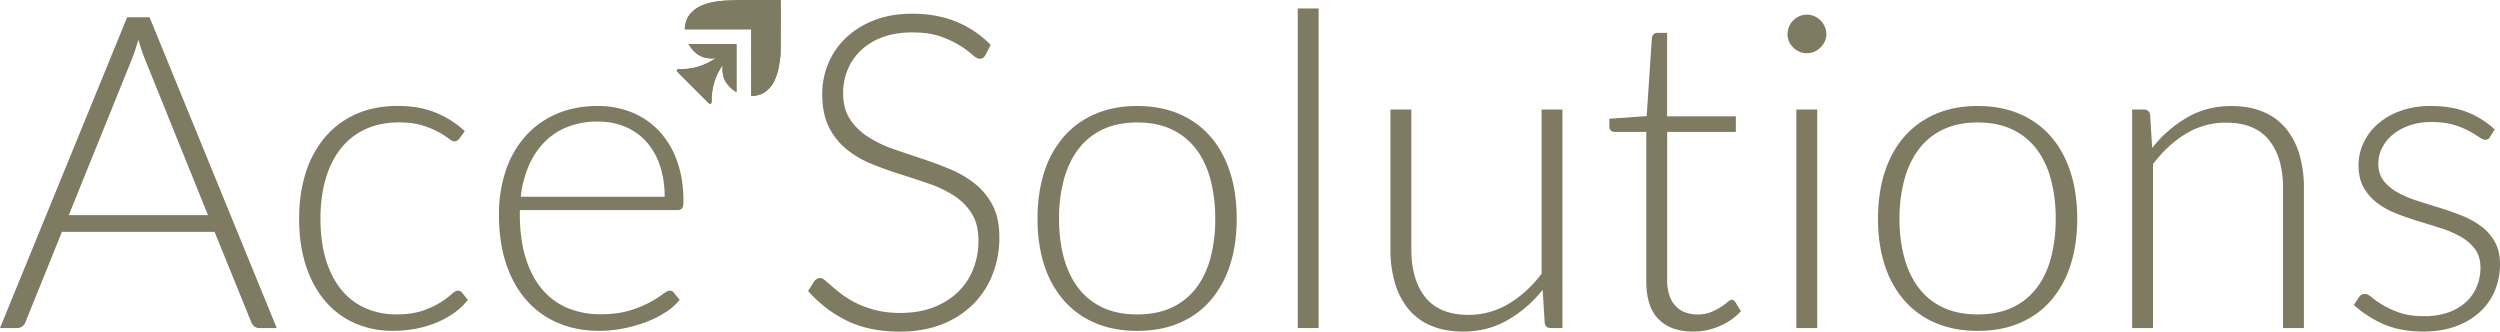 <svg xmlns="http://www.w3.org/2000/svg" viewBox="0 0 2500.64 331.63"><title>logo-gold</title><path d="M288.1,341.76H270.75a7.63,7.63,0,0,1-5.06-1.65,11,11,0,0,1-3.07-4.28l-36.69-90.29H73.25L36.78,335.83A9.42,9.42,0,0,1,33.7,340a8.12,8.12,0,0,1-5.27,1.76H11.3L138.49,30.9H160.9Zm-208-112.92H219.34L155.85,71.76c-1-2.48-2-5.3-3.08-8.45s-2.05-6.48-3.07-10q-1.55,5.28-3.08,10c-1,3.15-2.05,6-3.07,8.67Z" transform="translate(-11.3 -13.64)" style="fill:#7f7a62"/><path d="M470.66,152.39a23.65,23.65,0,0,1-2.09,1.87,4.41,4.41,0,0,1-2.75.77c-1.46,0-3.48-1-6-3a81,81,0,0,0-10.21-6.48,86.73,86.73,0,0,0-15.93-6.48q-9.56-3-23.18-3-18.9,0-33.5,6.7a66.65,66.65,0,0,0-24.61,19.23q-10,12.51-15.26,30.31t-5.28,40q0,23.05,5.39,40.86t15.26,30a65.16,65.16,0,0,0,24,18.56,74.67,74.67,0,0,0,31.2,6.37q15.81,0,26.47-3.74a85.66,85.66,0,0,0,17.57-8.12,79,79,0,0,0,11-8.13q4.07-3.73,6.48-3.74a5,5,0,0,1,4.39,2.2l5.71,7a63.7,63.7,0,0,1-12.74,12.3,86.37,86.37,0,0,1-17.35,9.89,106.91,106.91,0,0,1-21,6.48,117.91,117.91,0,0,1-23.62,2.31A93.77,93.77,0,0,1,366.41,337a82.73,82.73,0,0,1-29.65-22q-12.42-14.38-19.34-35.26t-6.92-47.45q0-25.05,6.59-45.7a102.86,102.86,0,0,1,19.23-35.59,86.31,86.31,0,0,1,31-23.18q18.34-8.23,42.07-8.23,21.31,0,37.9,6.81a93,93,0,0,1,28.89,18.45Z" transform="translate(-11.3 -13.64)" style="fill:#7f7a62"/><path d="M609.05,119.66A89.94,89.94,0,0,1,643.21,126a76.83,76.83,0,0,1,27.25,18.56,85.55,85.55,0,0,1,18,30q6.48,17.79,6.48,40.86,0,4.83-1.43,6.59a5.45,5.45,0,0,1-4.49,1.76H531.28V228q0,24.61,5.72,43.28t16.25,31.31a67,67,0,0,0,25.49,19,84.23,84.23,0,0,0,33.39,6.37q16.47,0,28.56-3.63A106.26,106.26,0,0,0,661,316.17,111.93,111.93,0,0,0,674.08,308c3.22-2.42,5.57-3.63,7-3.63a5,5,0,0,1,4.39,2.2l5.72,7a59.72,59.72,0,0,1-14,12.3,99.5,99.5,0,0,1-19.34,9.78,140.75,140.75,0,0,1-22.84,6.48,125.86,125.86,0,0,1-24.5,2.42q-22.41,0-40.86-7.8a87,87,0,0,1-31.67-22.74q-13.21-14.94-20.43-36.58T510.41,228a135.33,135.33,0,0,1,6.7-43.39,99.38,99.38,0,0,1,19.34-34.27,88.11,88.11,0,0,1,31-22.52Q585.77,119.67,609.05,119.66Zm.33,15.59a81.93,81.93,0,0,0-30.28,5.28A66.16,66.16,0,0,0,556,155.68a77.35,77.35,0,0,0-15.79,23.73,108,108,0,0,0-8,31h143.9a96,96,0,0,0-4.83-31.53,67.39,67.39,0,0,0-13.6-23.61,58.78,58.78,0,0,0-21.06-14.83A69.53,69.53,0,0,0,609.38,135.25Z" transform="translate(-11.3 -13.64)" style="fill:#7f7a62"/><path d="M997,68.69q-2,3.74-5.71,3.73-2.87,0-7.38-4.06A94.93,94.93,0,0,0,952.4,50.23q-11.56-4.17-28.54-4.17T894,50.89a62.48,62.48,0,0,0-21.6,13.18,56.09,56.09,0,0,0-13.23,19.34,60.06,60.06,0,0,0-4.51,23.06q0,15.82,6.7,26.15a60.46,60.46,0,0,0,17.72,17.57,114.51,114.51,0,0,0,25,12.2q14,4.94,28.71,9.77t28.71,10.66a103.46,103.46,0,0,1,25,14.61,67,67,0,0,1,17.71,21.63q6.72,12.85,6.71,32a100.65,100.65,0,0,1-6.7,36.8,85.87,85.87,0,0,1-19.44,30,91.33,91.33,0,0,1-31.19,20.11q-18.46,7.35-42.19,7.36-30.75,0-52.94-10.88a124.58,124.58,0,0,1-38.88-29.77l6.15-9.66a7.7,7.7,0,0,1,6.15-3.3c1.32,0,3,.88,5.06,2.64s4.54,3.92,7.48,6.48,6.45,5.35,10.56,8.35a87,87,0,0,0,14.3,8.34,97.8,97.8,0,0,0,42.67,9.12q18.48,0,33-5.6a72.13,72.13,0,0,0,24.53-15.27,64.63,64.63,0,0,0,15.28-23A76.33,76.33,0,0,0,990,254.32q0-16.47-6.71-27.13a57.79,57.79,0,0,0-17.71-17.79,114.19,114.19,0,0,0-25-12q-14-4.83-28.71-9.45t-28.71-10.33a98.67,98.67,0,0,1-25-14.61,67,67,0,0,1-17.71-22.18q-6.71-13.29-6.7-33.29a78.62,78.62,0,0,1,5.93-30.09,75,75,0,0,1,17.38-25.6,85.57,85.57,0,0,1,28.27-17.79q16.83-6.71,38.39-6.7,24.19,0,43.45,7.69a104.1,104.1,0,0,1,35.08,23.5Z" transform="translate(-11.3 -13.64)" style="fill:#7f7a62"/><path d="M1148.81,119.66q23.51,0,42.07,8a85.86,85.86,0,0,1,31.31,22.74q12.74,14.73,19.44,35.48t6.7,46.47q0,25.69-6.7,46.35a100.93,100.93,0,0,1-19.44,35.37,84.69,84.69,0,0,1-31.31,22.63q-18.56,7.91-42.07,7.91t-42.07-7.91a85.7,85.7,0,0,1-31.41-22.63,99.72,99.72,0,0,1-19.55-35.37q-6.71-20.65-6.7-46.35t6.7-46.47a99.7,99.7,0,0,1,19.55-35.48,86.9,86.9,0,0,1,31.41-22.74Q1125.31,119.66,1148.81,119.66Zm0,208.48q19.56,0,34.17-6.7a64.86,64.86,0,0,0,24.38-19.22Q1217.14,289.7,1222,272a150.54,150.54,0,0,0,4.83-39.65,150.94,150.94,0,0,0-4.83-39.55q-4.83-17.79-14.61-30.42A65.24,65.24,0,0,0,1183,142.94q-14.62-6.81-34.17-6.81t-34.16,6.81a65.09,65.09,0,0,0-24.38,19.45q-9.78,12.63-14.72,30.42a147.5,147.5,0,0,0-4.94,39.55q0,22,4.94,39.65t14.72,30.21a64.7,64.7,0,0,0,24.38,19.22Q1129.26,328.15,1148.81,328.14Z" transform="translate(-11.3 -13.64)" style="fill:#7f7a62"/><path d="M1330.27,22.11V341.76H1309.4V22.11Z" transform="translate(-11.3 -13.64)" style="fill:#7f7a62"/><path d="M1423,123.17V262.89q0,30.76,14.11,48.22t43,17.47A77.43,77.43,0,0,0,1520,317.7q18.51-10.87,33.29-30.2V123.17h20.87V341.76h-11.5c-4.06,0-6.15-1.9-6.3-5.71l-2-32.52a123.92,123.92,0,0,1-35.09,30.32q-19.92,11.43-44.33,11.43-18.26,0-31.9-5.72a58.5,58.5,0,0,1-22.66-16.47,73,73,0,0,1-13.64-25.93,117.43,117.43,0,0,1-4.62-34.27V123.17Z" transform="translate(-11.3 -13.64)" style="fill:#7f7a62"/><path d="M1704.83,345.28q-22.2,0-34.5-12.31T1658,295V145.58h-31.41a5.85,5.85,0,0,1-4-1.32,4.66,4.66,0,0,1-1.54-3.73V132.4l37.35-2.64,5.22-78.21a6,6,0,0,1,1.63-3.51,4.89,4.89,0,0,1,3.8-1.54h9.78V130h68.76v15.6H1678.9V293.87a46.24,46.24,0,0,0,2.31,15.49,28.89,28.89,0,0,0,6.37,10.65,25,25,0,0,0,9.56,6.15,34.65,34.65,0,0,0,11.86,2,36.28,36.28,0,0,0,13.62-2.31,56.9,56.9,0,0,0,9.89-5.05,63.54,63.54,0,0,0,6.81-5q2.63-2.31,4.17-2.31c1.17,0,2.34.74,3.51,2.2l5.72,9.22a60.86,60.86,0,0,1-21.2,14.83A66.07,66.07,0,0,1,1704.83,345.28Z" transform="translate(-11.3 -13.64)" style="fill:#7f7a62"/><path d="M1838.17,47.82a16.67,16.67,0,0,1-1.65,7.36,21.86,21.86,0,0,1-4.28,6,19.8,19.8,0,0,1-6.15,4.17,18.89,18.89,0,0,1-14.94,0,19.8,19.8,0,0,1-6.15-4.17,20.15,20.15,0,0,1-4.17-6,17.62,17.62,0,0,1-1.54-7.36A19.83,19.83,0,0,1,1805,34a20,20,0,0,1,6.15-4.18,19,19,0,0,1,14.94,0,20,20,0,0,1,6.15,4.18,20.75,20.75,0,0,1,4.28,6.26A18.09,18.09,0,0,1,1838.17,47.82ZM1829,123.17V341.76h-20.88V123.17Z" transform="translate(-11.3 -13.64)" style="fill:#7f7a62"/><path d="M1989.53,119.66q23.51,0,42.07,8a85.86,85.86,0,0,1,31.31,22.74q12.74,14.73,19.44,35.48t6.7,46.47q0,25.69-6.7,46.35a100.93,100.93,0,0,1-19.44,35.37,84.69,84.69,0,0,1-31.31,22.63q-18.57,7.91-42.07,7.91t-42.07-7.91a85.54,85.54,0,0,1-31.41-22.63,99.89,99.89,0,0,1-19.56-35.37q-6.71-20.65-6.7-46.35t6.7-46.47q6.71-20.76,19.56-35.48a86.73,86.73,0,0,1,31.41-22.74Q1966,119.66,1989.53,119.66Zm0,208.48q19.56,0,34.16-6.7a64.81,64.81,0,0,0,24.39-19.22q9.77-12.53,14.61-30.21a150.54,150.54,0,0,0,4.83-39.65,150.94,150.94,0,0,0-4.83-39.55q-4.84-17.79-14.61-30.42a65.2,65.2,0,0,0-24.39-19.45q-14.61-6.81-34.16-6.81t-34.16,6.81A65.09,65.09,0,0,0,1931,162.39q-9.78,12.63-14.72,30.42a147.48,147.48,0,0,0-5,39.55,147.09,147.09,0,0,0,5,39.65q4.93,17.69,14.72,30.21a64.7,64.7,0,0,0,24.38,19.22Q1970,328.15,1989.53,328.14Z" transform="translate(-11.3 -13.64)" style="fill:#7f7a62"/><path d="M2144,341.76V123.17h11.42q5.71,0,6.59,5.49l2,33a122.54,122.54,0,0,1,34.82-30.43q19.88-11.53,44.26-11.53,18,0,31.75,5.71a58.43,58.43,0,0,1,22.74,16.47,73.11,73.11,0,0,1,13.62,25.93,117.78,117.78,0,0,1,4.61,34.27V341.76h-20.87V202q0-30.75-14.06-48.22t-43.06-17.47a76.18,76.18,0,0,0-40,11.1q-18.45,11.09-32.95,30.42V341.76Z" transform="translate(-11.3 -13.64)" style="fill:#7f7a62"/><path d="M2502.05,150.41a5.09,5.09,0,0,1-4.83,3.08c-1.62,0-3.7-.92-6.26-2.75a101.49,101.49,0,0,0-10.11-6.15,81.6,81.6,0,0,0-15.38-6.15q-9.12-2.74-22.3-2.75a65.65,65.65,0,0,0-21.63,3.4,54,54,0,0,0-16.7,9.09,41.43,41.43,0,0,0-10.77,13.26,34.6,34.6,0,0,0-3.84,15.88q0,10.31,5.27,17.1a45.49,45.49,0,0,0,13.84,11.6,105.56,105.56,0,0,0,19.45,8.33q10.86,3.51,22.29,7t22.3,7.8a84,84,0,0,1,19.44,10.66,50.15,50.15,0,0,1,13.84,15.59q5.28,9.22,5.28,22.41a68,68,0,0,1-5.17,26.58,60.27,60.27,0,0,1-14.94,21.31,71.35,71.35,0,0,1-24,14.28q-14.28,5.28-32.51,5.28-23.07,0-39.77-7.36a111.78,111.78,0,0,1-29.88-19.23l5.06-7.47a8.39,8.39,0,0,1,2.41-2.63,6.67,6.67,0,0,1,3.74-.88c1.9,0,4.25,1.17,7,3.51a86.61,86.61,0,0,0,10.87,7.58,89.69,89.69,0,0,0,16.7,7.58q10,3.53,24.71,3.52a70.87,70.87,0,0,0,24.39-3.85,50.62,50.62,0,0,0,17.57-10.43,43.57,43.57,0,0,0,10.66-15.49,49.22,49.22,0,0,0,3.62-18.78q0-11-5.27-18.24a45.21,45.21,0,0,0-13.84-12.3,97,97,0,0,0-19.44-8.57q-10.87-3.51-22.41-7T2409,227.52A80.78,80.78,0,0,1,2389.57,217a51,51,0,0,1-13.84-15.49q-5.28-9.12-5.27-22.74a52.15,52.15,0,0,1,5.05-22.41,57,57,0,0,1,14.39-18.89,70.61,70.61,0,0,1,22.74-13,88.28,88.28,0,0,1,30.1-4.83q20,0,35.47,5.79a86.55,86.55,0,0,1,28.45,17.71Z" transform="translate(-11.3 -13.64)" style="fill:#7f7a62"/><path d="M696.44,42.94c0,.08.11.07.17,0,.26,0,.51,0,.77,0h64.49l.78,0v0q0,32.81,0,65.61c0,.29,0,.57,0,.85,0,.08,0,.15.09.13l.14,0a4.1,4.1,0,0,0,1.44,0,24.84,24.84,0,0,0,8.15-1.8,19.59,19.59,0,0,0,5.59-3.36,32.73,32.73,0,0,0,3.32-3.24,30.25,30.25,0,0,0,2-2.51,39.89,39.89,0,0,0,4-7.95A54.27,54.27,0,0,0,790,81.85c.53-2.55.94-5.11,1.3-7.69a64.9,64.9,0,0,0,.75-7.35c.19-8.3,0-16.6.13-24.9.12-9.16,0-18.31,0-27.47,0-.67-.18-.8-.81-.8q-19.2,0-38.41,0c-2.25,0-4.49.09-6.74.23-2.41.16-4.84.16-7.25.29-1.75.1-3.49.19-5.23.33A86.52,86.52,0,0,0,725,15.7a56,56,0,0,0-6.27,1.49,52.14,52.14,0,0,0-6.29,2.33A27.44,27.44,0,0,0,704.15,25c-.76.76-1.48,1.58-2.23,2.34a17.83,17.83,0,0,0-3.45,5.47,25.48,25.48,0,0,0-2,7.1,8.13,8.13,0,0,0-.09,3.07Zm3.65,14.84a34.75,34.75,0,0,0,5,6.74,24.46,24.46,0,0,0,4.44,3.74,23.61,23.61,0,0,0,9.9,3.58,25.2,25.2,0,0,0,6.55.09c.2,0,.54-.19.62.12s-.24.3-.42.42c-1.73,1.14-3.51,2.19-5.33,3.2a57.39,57.39,0,0,1-8.31,3.65A58.41,58.41,0,0,1,704,81.66a63.27,63.27,0,0,1-10,1.14c-1.47,0-2.94-.08-4.41.08a1.31,1.31,0,0,0-1,2.12,17.75,17.75,0,0,0,1.16,1.41q14.46,14.46,28.92,28.91a26.28,26.28,0,0,0,2.35,2c.46.36.93.54,1.44-.09a2.78,2.78,0,0,0,.61-1.66c.15-2.28,0-4.56.25-6.85s.54-4.7,1-7a62,62,0,0,1,3-10.26A60.43,60.43,0,0,1,732.66,81a7.48,7.48,0,0,1,1.55-2.1c-.07.71-.16,1.26-.17,1.82A29.21,29.21,0,0,0,735.23,91a20.66,20.66,0,0,0,4.92,8.36c1.23,1.2,2.39,2.47,3.71,3.58a29.31,29.31,0,0,0,3.36,2.4c.67.43.74.36.74-.42q0-23.22,0-46.43c0-.66-.17-.81-.82-.81q-23.17,0-46.35,0A1.29,1.29,0,0,0,700.09,57.78Z" transform="translate(-11.3 -13.64)" style="fill:#7f7a62"/><path d="M696.43,42.94a8.13,8.13,0,0,1,.09-3.07,25.48,25.48,0,0,1,2-7.1,17.83,17.83,0,0,1,3.45-5.47c.75-.76,1.47-1.58,2.23-2.34a27.44,27.44,0,0,1,8.26-5.44,52.14,52.14,0,0,1,6.29-2.33A56,56,0,0,1,725,15.7a86.52,86.52,0,0,1,8.78-1.19c1.74-.14,3.48-.23,5.23-.33,2.41-.13,4.84-.13,7.25-.29,2.25-.14,4.49-.23,6.74-.23q19.21,0,38.41,0c.63,0,.82.13.81.8,0,9.16.08,18.31,0,27.47-.11,8.3.06,16.6-.13,24.9a64.9,64.9,0,0,1-.75,7.35c-.36,2.58-.77,5.14-1.3,7.69a54.27,54.27,0,0,1-2.56,8.91,39.89,39.89,0,0,1-4,7.95,30.25,30.25,0,0,1-2,2.51,32.73,32.73,0,0,1-3.32,3.24,19.59,19.59,0,0,1-5.59,3.36,24.84,24.84,0,0,1-8.15,1.8,4.1,4.1,0,0,1-1.44,0v-66c0-.14,0-.28,0-.42s-.14-.18-.26-.21v0c-.11-.41-.46-.26-.71-.26H697.22C697,42.76,696.65,42.67,696.43,42.94Z" transform="translate(-11.3 -13.64)" style="fill:#7f7a62"/><path d="M700.09,57.78a1.29,1.29,0,0,1,.72-.07q23.18,0,46.35,0c.65,0,.82.15.82.81q0,23.21,0,46.43c0,.78-.07.85-.74.42a29.31,29.31,0,0,1-3.36-2.4c-1.32-1.11-2.48-2.38-3.71-3.58A20.66,20.66,0,0,1,735.23,91,29.21,29.21,0,0,1,734,80.76c0-.56.1-1.11.17-1.82a7.48,7.48,0,0,0-1.55,2.1,60.43,60.43,0,0,0-5.33,10.37,62,62,0,0,0-3,10.26c-.44,2.34-.73,4.68-1,7s-.1,4.57-.25,6.85a2.78,2.78,0,0,1-.61,1.66c-.51.63-1,.45-1.44.09a26.28,26.28,0,0,1-2.35-2q-14.47-14.44-28.92-28.91A17.75,17.75,0,0,1,688.67,85a1.31,1.31,0,0,1,1-2.12c1.47-.16,2.94,0,4.41-.08a63.27,63.27,0,0,0,10-1.14,58.41,58.41,0,0,0,8.55-2.34,57.39,57.39,0,0,0,8.31-3.65c1.82-1,3.6-2.06,5.33-3.2.18-.12.46-.24.42-.42s-.42-.15-.62-.12a25.2,25.2,0,0,1-6.55-.09,23.61,23.61,0,0,1-9.9-3.58,24.46,24.46,0,0,1-4.44-3.74A34.75,34.75,0,0,1,700.09,57.78Z" transform="translate(-11.3 -13.64)" style="fill:#7f7a62"/><path d="M762.66,43c.12,0,.24.07.26.21s0,.28,0,.42v66l-.14,0-.09-.13c0-.28,0-.56,0-.85Q762.66,75.85,762.66,43Z" transform="translate(-11.3 -13.64)" style="fill:#7f7a62"/><path d="M696.43,42.94c.22-.27.52-.18.79-.18h64.72c.25,0,.6-.15.71.26l-.78,0H697.38c-.26,0-.51,0-.77,0l-.17,0Z" transform="translate(-11.3 -13.64)" style="fill:#7f7a62"/><path d="M696.44,42.94l.17,0C696.55,43,696.49,43,696.44,42.94Z" transform="translate(-11.3 -13.64)" style="fill:#7f7a62"/><path d="M762.7,109.5l.09.13C762.67,109.65,762.67,109.58,762.7,109.5Z" transform="translate(-11.3 -13.64)" style="fill:#7f7a62"/></svg>